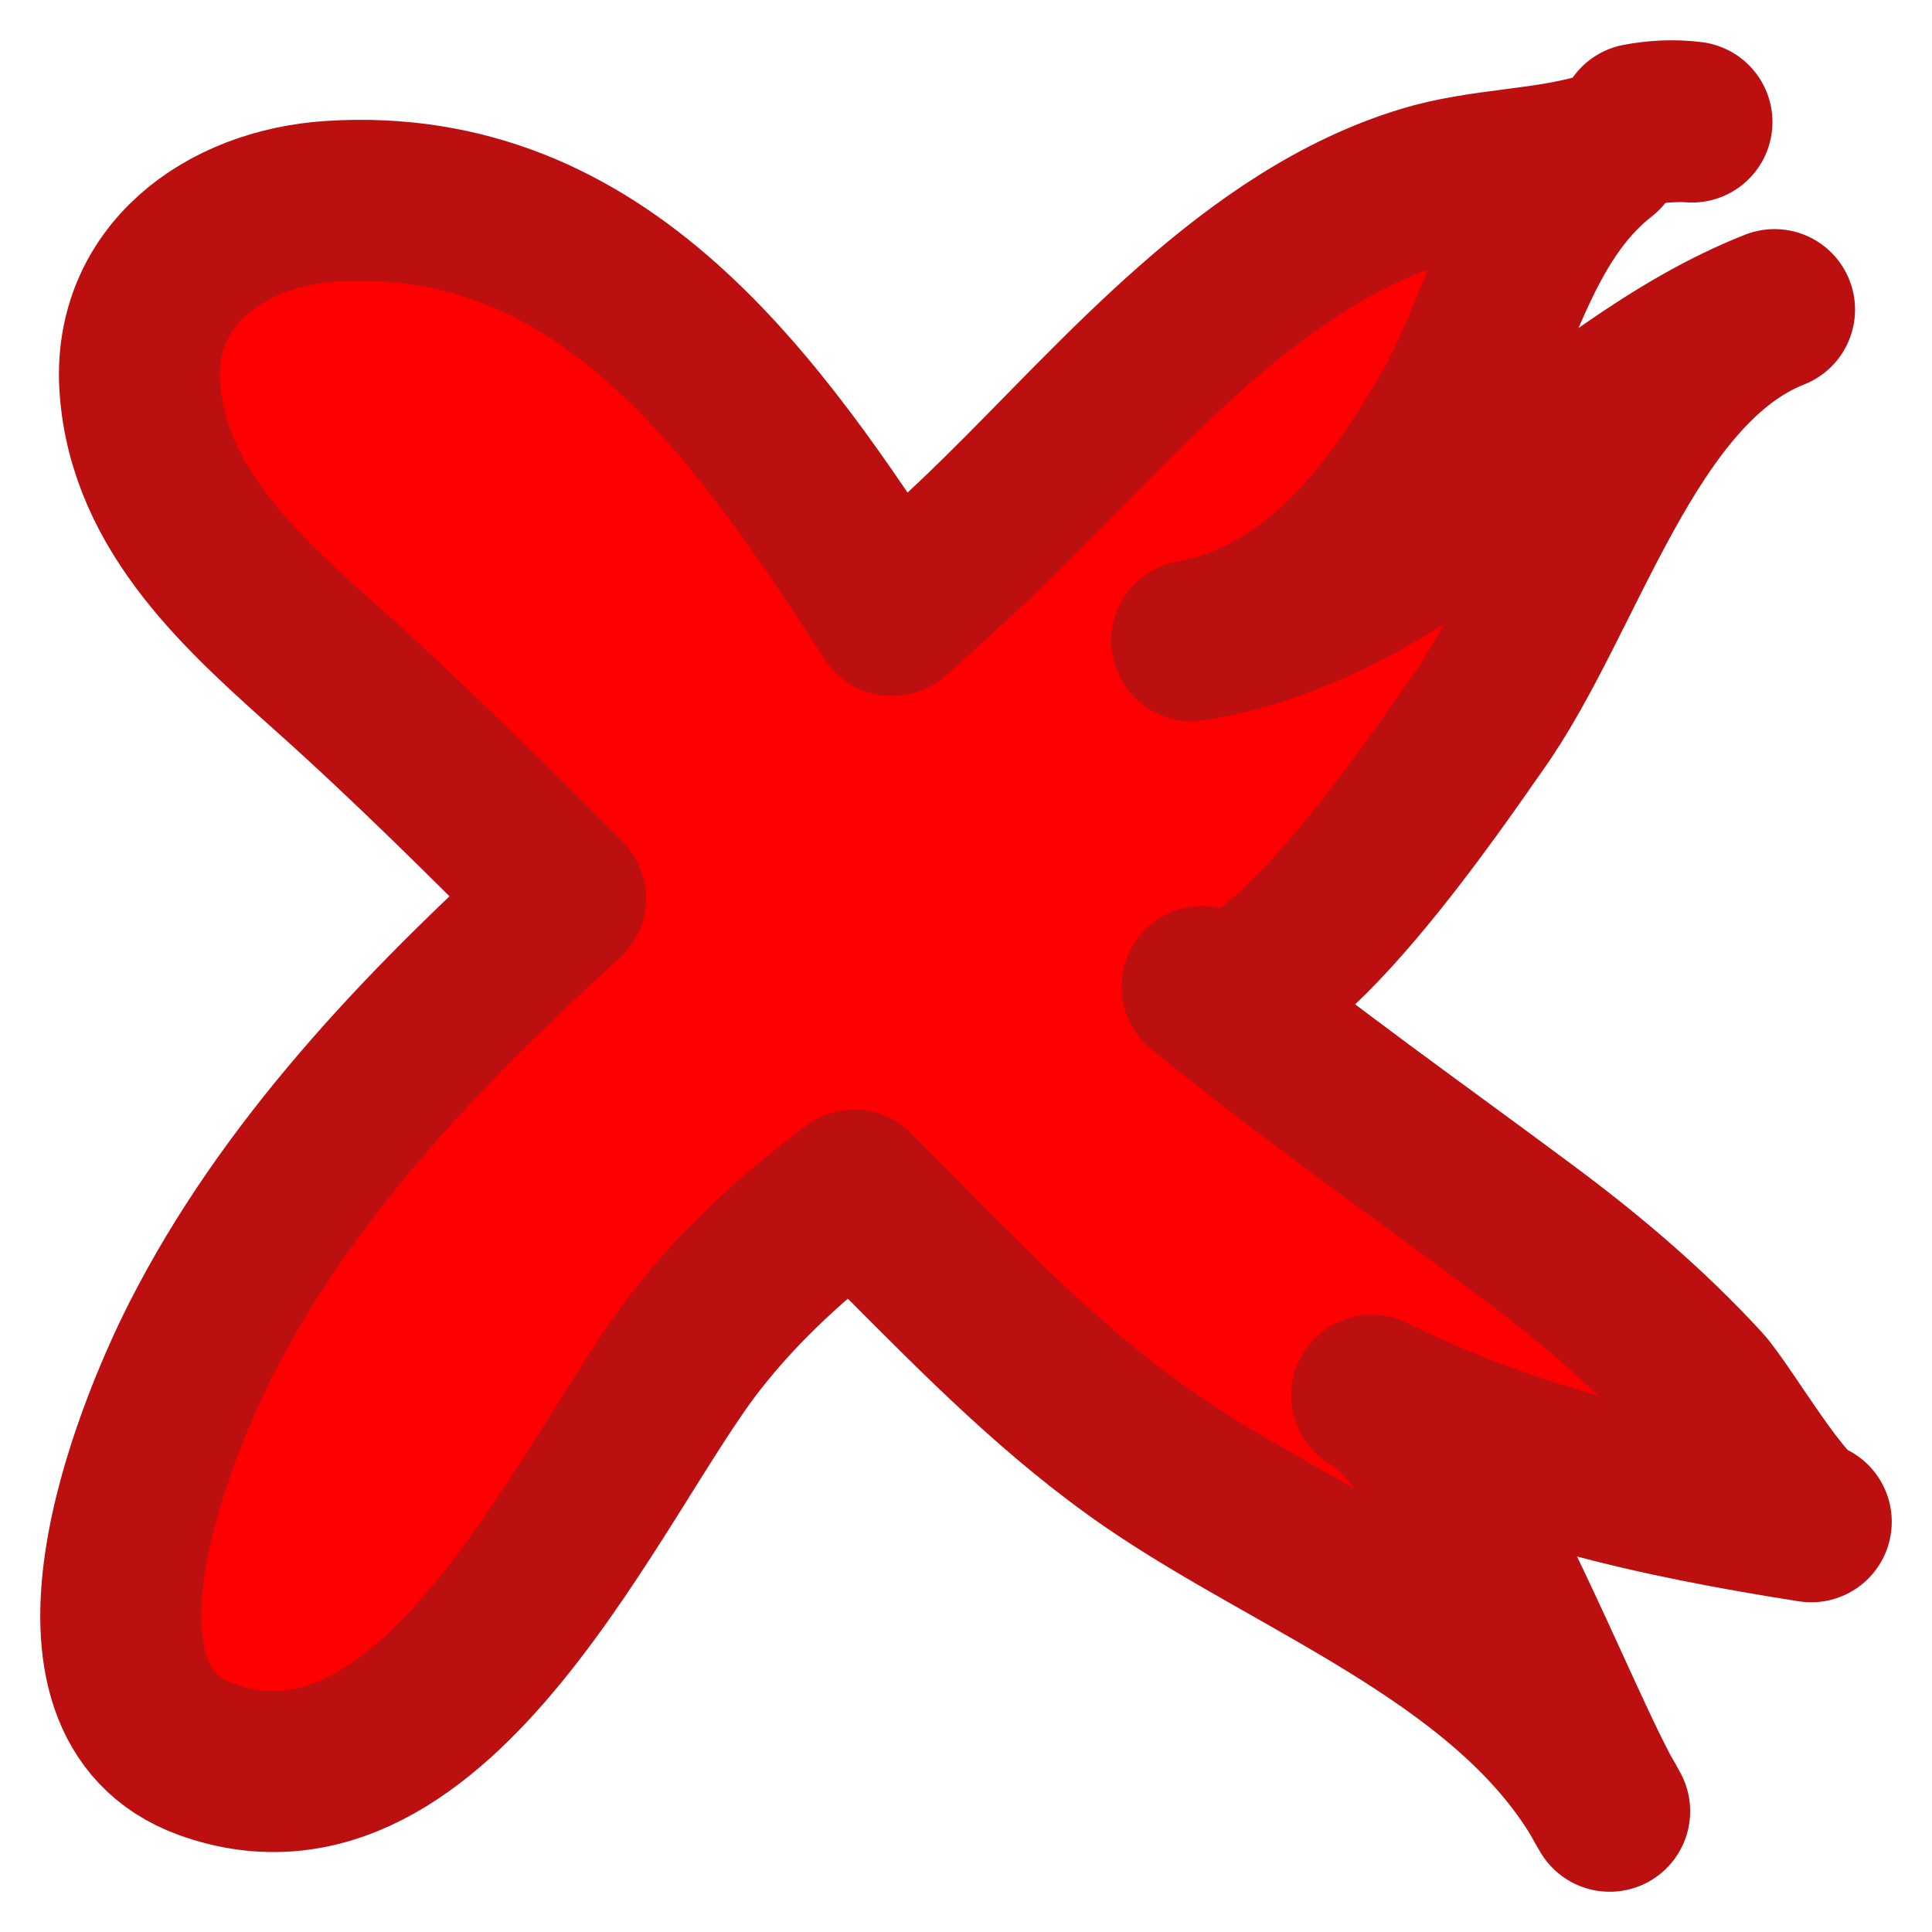 <?xml version="1.0" encoding="utf-8"?>
<!-- Generator: Adobe Illustrator 15.0.2, SVG Export Plug-In . SVG Version: 6.00 Build 0)  -->
<!DOCTYPE svg PUBLIC "-//W3C//DTD SVG 1.1//EN" "http://www.w3.org/Graphics/SVG/1.1/DTD/svg11.dtd">
<svg version="1.1"
	 id="svg3029" xmlns:dc="http://purl.org/dc/elements/1.1/" xmlns:cc="http://creativecommons.org/ns#" xmlns:rdf="http://www.w3.org/1999/02/22-rdf-syntax-ns#" xmlns:svg="http://www.w3.org/2000/svg" xmlns:sodipodi="http://sodipodi.sourceforge.net/DTD/sodipodi-0.dtd" xmlns:inkscape="http://www.inkscape.org/namespaces/inkscape" inkscape:version="0.48.1 r9760" sodipodi:docname="star.svg" inkscape:export-ydpi="90" inkscape:export-xdpi="90" inkscape:export-filename="/media/data/rails/paper/assets/starred.png"
	 xmlns="http://www.w3.org/2000/svg" xmlns:xlink="http://www.w3.org/1999/xlink" x="0px" y="0px" width="12px" height="12px"
	 viewBox="0 0 12 12" enable-background="new 0 0 12 12" xml:space="preserve">
<sodipodi:namedview  inkscape:zoom="69.75" borderopacity="1.0" bordercolor="#666666" showgrid="false" pagecolor="#ffffff" inkscape:cy="6" inkscape:cx="6" id="base" inkscape:window-y="24" inkscape:window-x="0" inkscape:window-height="1026" inkscape:window-width="1680" inkscape:current-layer="layer1" inkscape:document-units="px" inkscape:pageshadow="2" inkscape:pageopacity="0.0" inkscape:window-maximized="1">
	</sodipodi:namedview>
<g>
	<path fill="#FF0000" stroke="#BC0F0F" stroke-width="1" stroke-linejoin="round" d="M10.177,0.77
		c0.111-0.005,0.222-0.021,0.332-0.012C10.389,0.743,10.28,0.751,10.177,0.77z"/>
	<path fill="#FF0000" stroke="#BC0F0F" stroke-width="1" stroke-linejoin="round" d="M10.574,8.612
		c-0.335-0.365-0.715-0.686-1.113-0.981C8.795,7.135,8.11,6.654,7.466,6.128C7.86,6.449,9.007,4.73,9.172,4.499
		c0.553-0.773,0.921-2.21,1.85-2.576C9.767,2.418,8.84,3.749,7.402,3.98c0.76-0.142,1.223-0.755,1.589-1.375
		C9.313,2.058,9.427,1.359,9.952,0.95C9.594,1.057,9.204,1.046,8.844,1.156c-1.062,0.323-1.877,1.305-2.637,2.05
		C5.994,3.415,5.77,3.62,5.541,3.823C4.698,2.517,3.744,1.145,2.06,1.25C1.393,1.292,0.82,1.716,0.869,2.408
		c0.055,0.771,0.654,1.291,1.19,1.771c0.507,0.454,0.98,0.927,1.454,1.401C2.609,6.399,1.777,7.278,1.249,8.317
		C0.947,8.912,0.28,10.563,1.28,10.927C2.72,11.45,3.682,9.149,4.327,8.326c0.276-0.354,0.612-0.658,0.979-0.934
		c0.101,0.102,0.198,0.204,0.299,0.306C6.094,8.189,6.584,8.687,7.159,9.08c0.937,0.641,2.278,1.117,2.839,2.17
		C9.686,10.737,9.029,8.919,8.52,8.666c0.878,0.436,1.769,0.635,2.73,0.786C11.092,9.428,10.708,8.759,10.574,8.612z"/>
</g>
</svg>
